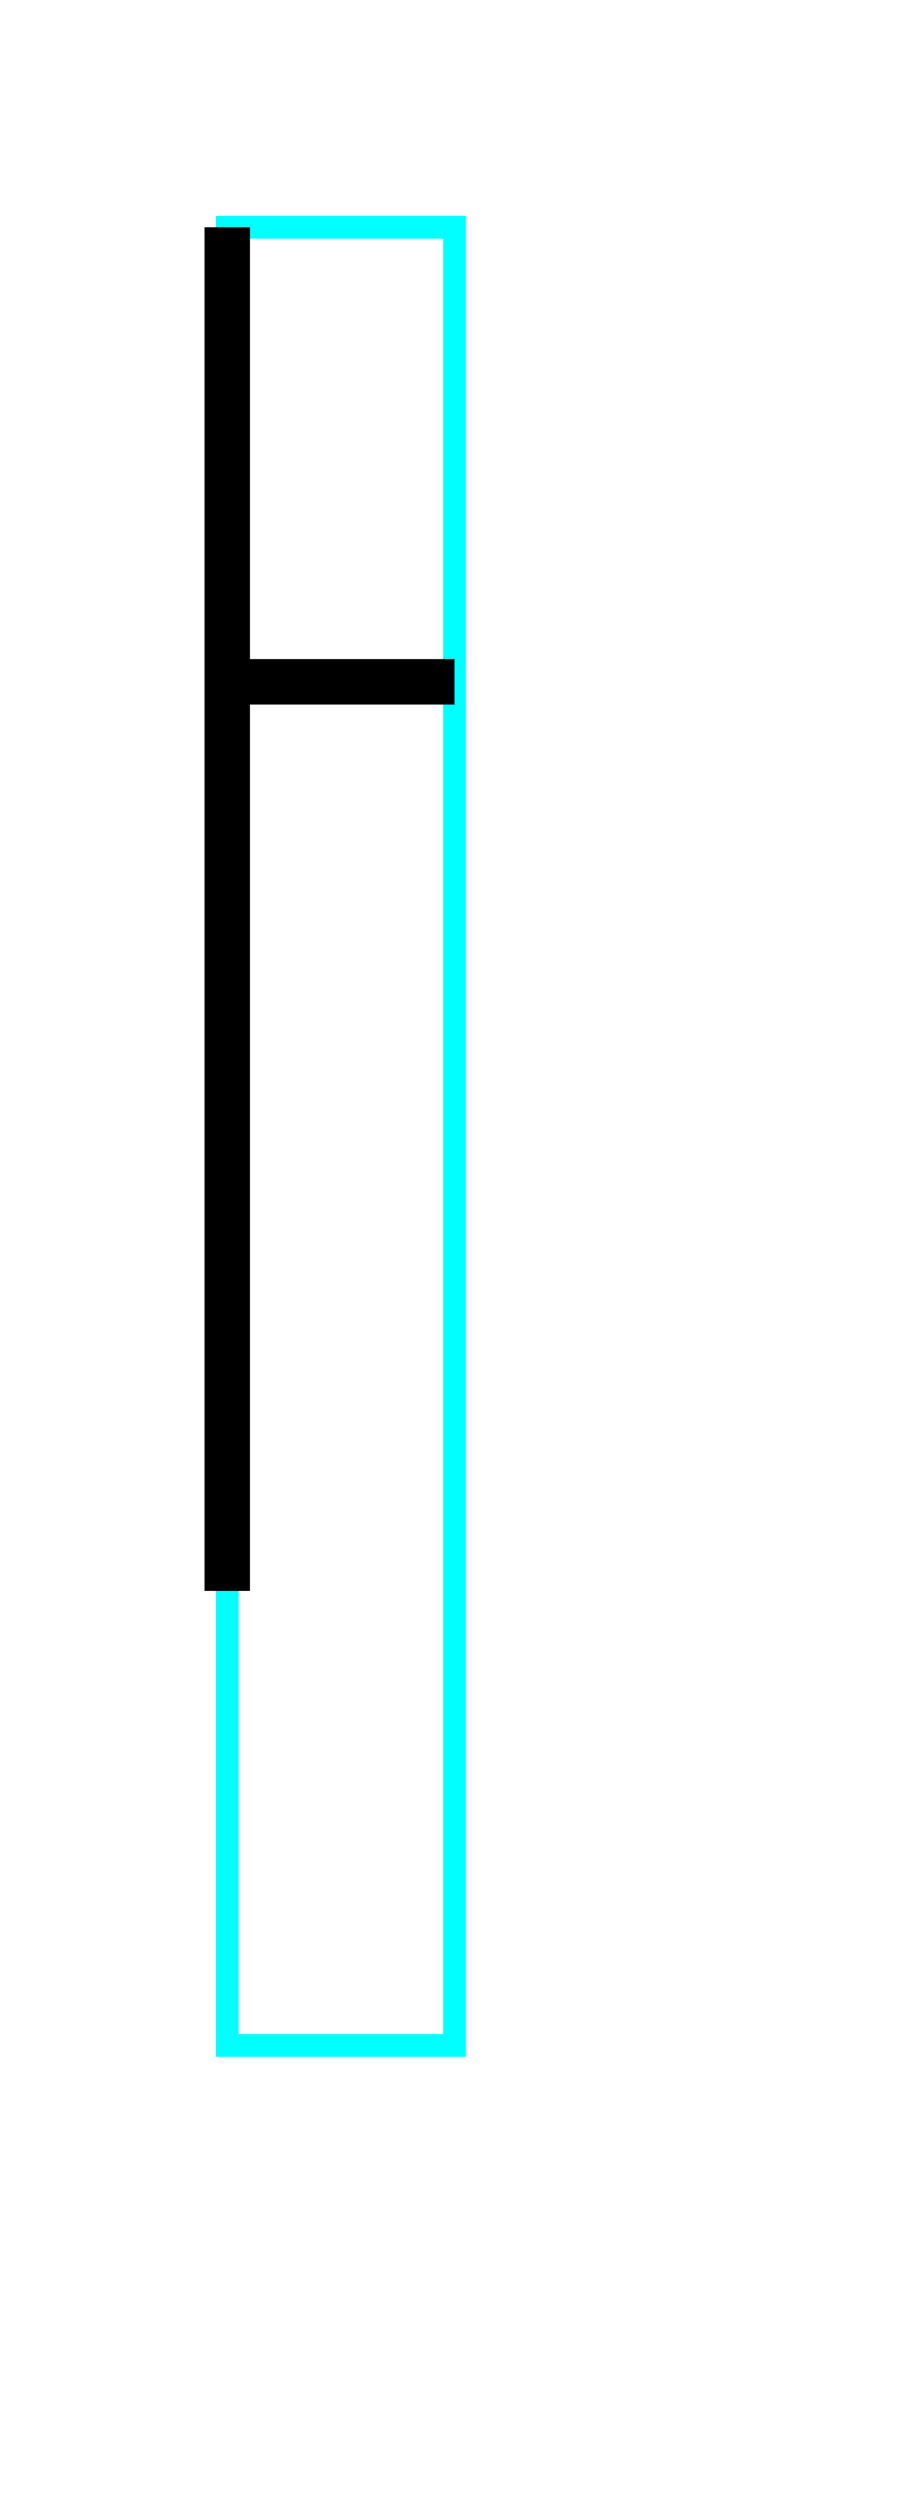 <?xml version="1.0" encoding="utf-8" ?>
<svg baseProfile="tiny" height="11" version="1.2" width="4" xmlns="http://www.w3.org/2000/svg" xmlns:ev="http://www.w3.org/2001/xml-events" xmlns:xlink="http://www.w3.org/1999/xlink">
  <defs/>
  <path d="M1,1 L2,1 L2,9 L1,9Z" fill="none" stroke="rgb(0%,100%,100%)" stroke-width="0.1"/>
  <path d="M1,1 L1,7" fill="none" stroke="rgb(0%,0%,0%)" stroke-width="0.2"/>
  <path d="M1,3 L2,3" fill="none" stroke="rgb(0%,0%,0%)" stroke-width="0.2"/>
</svg>
